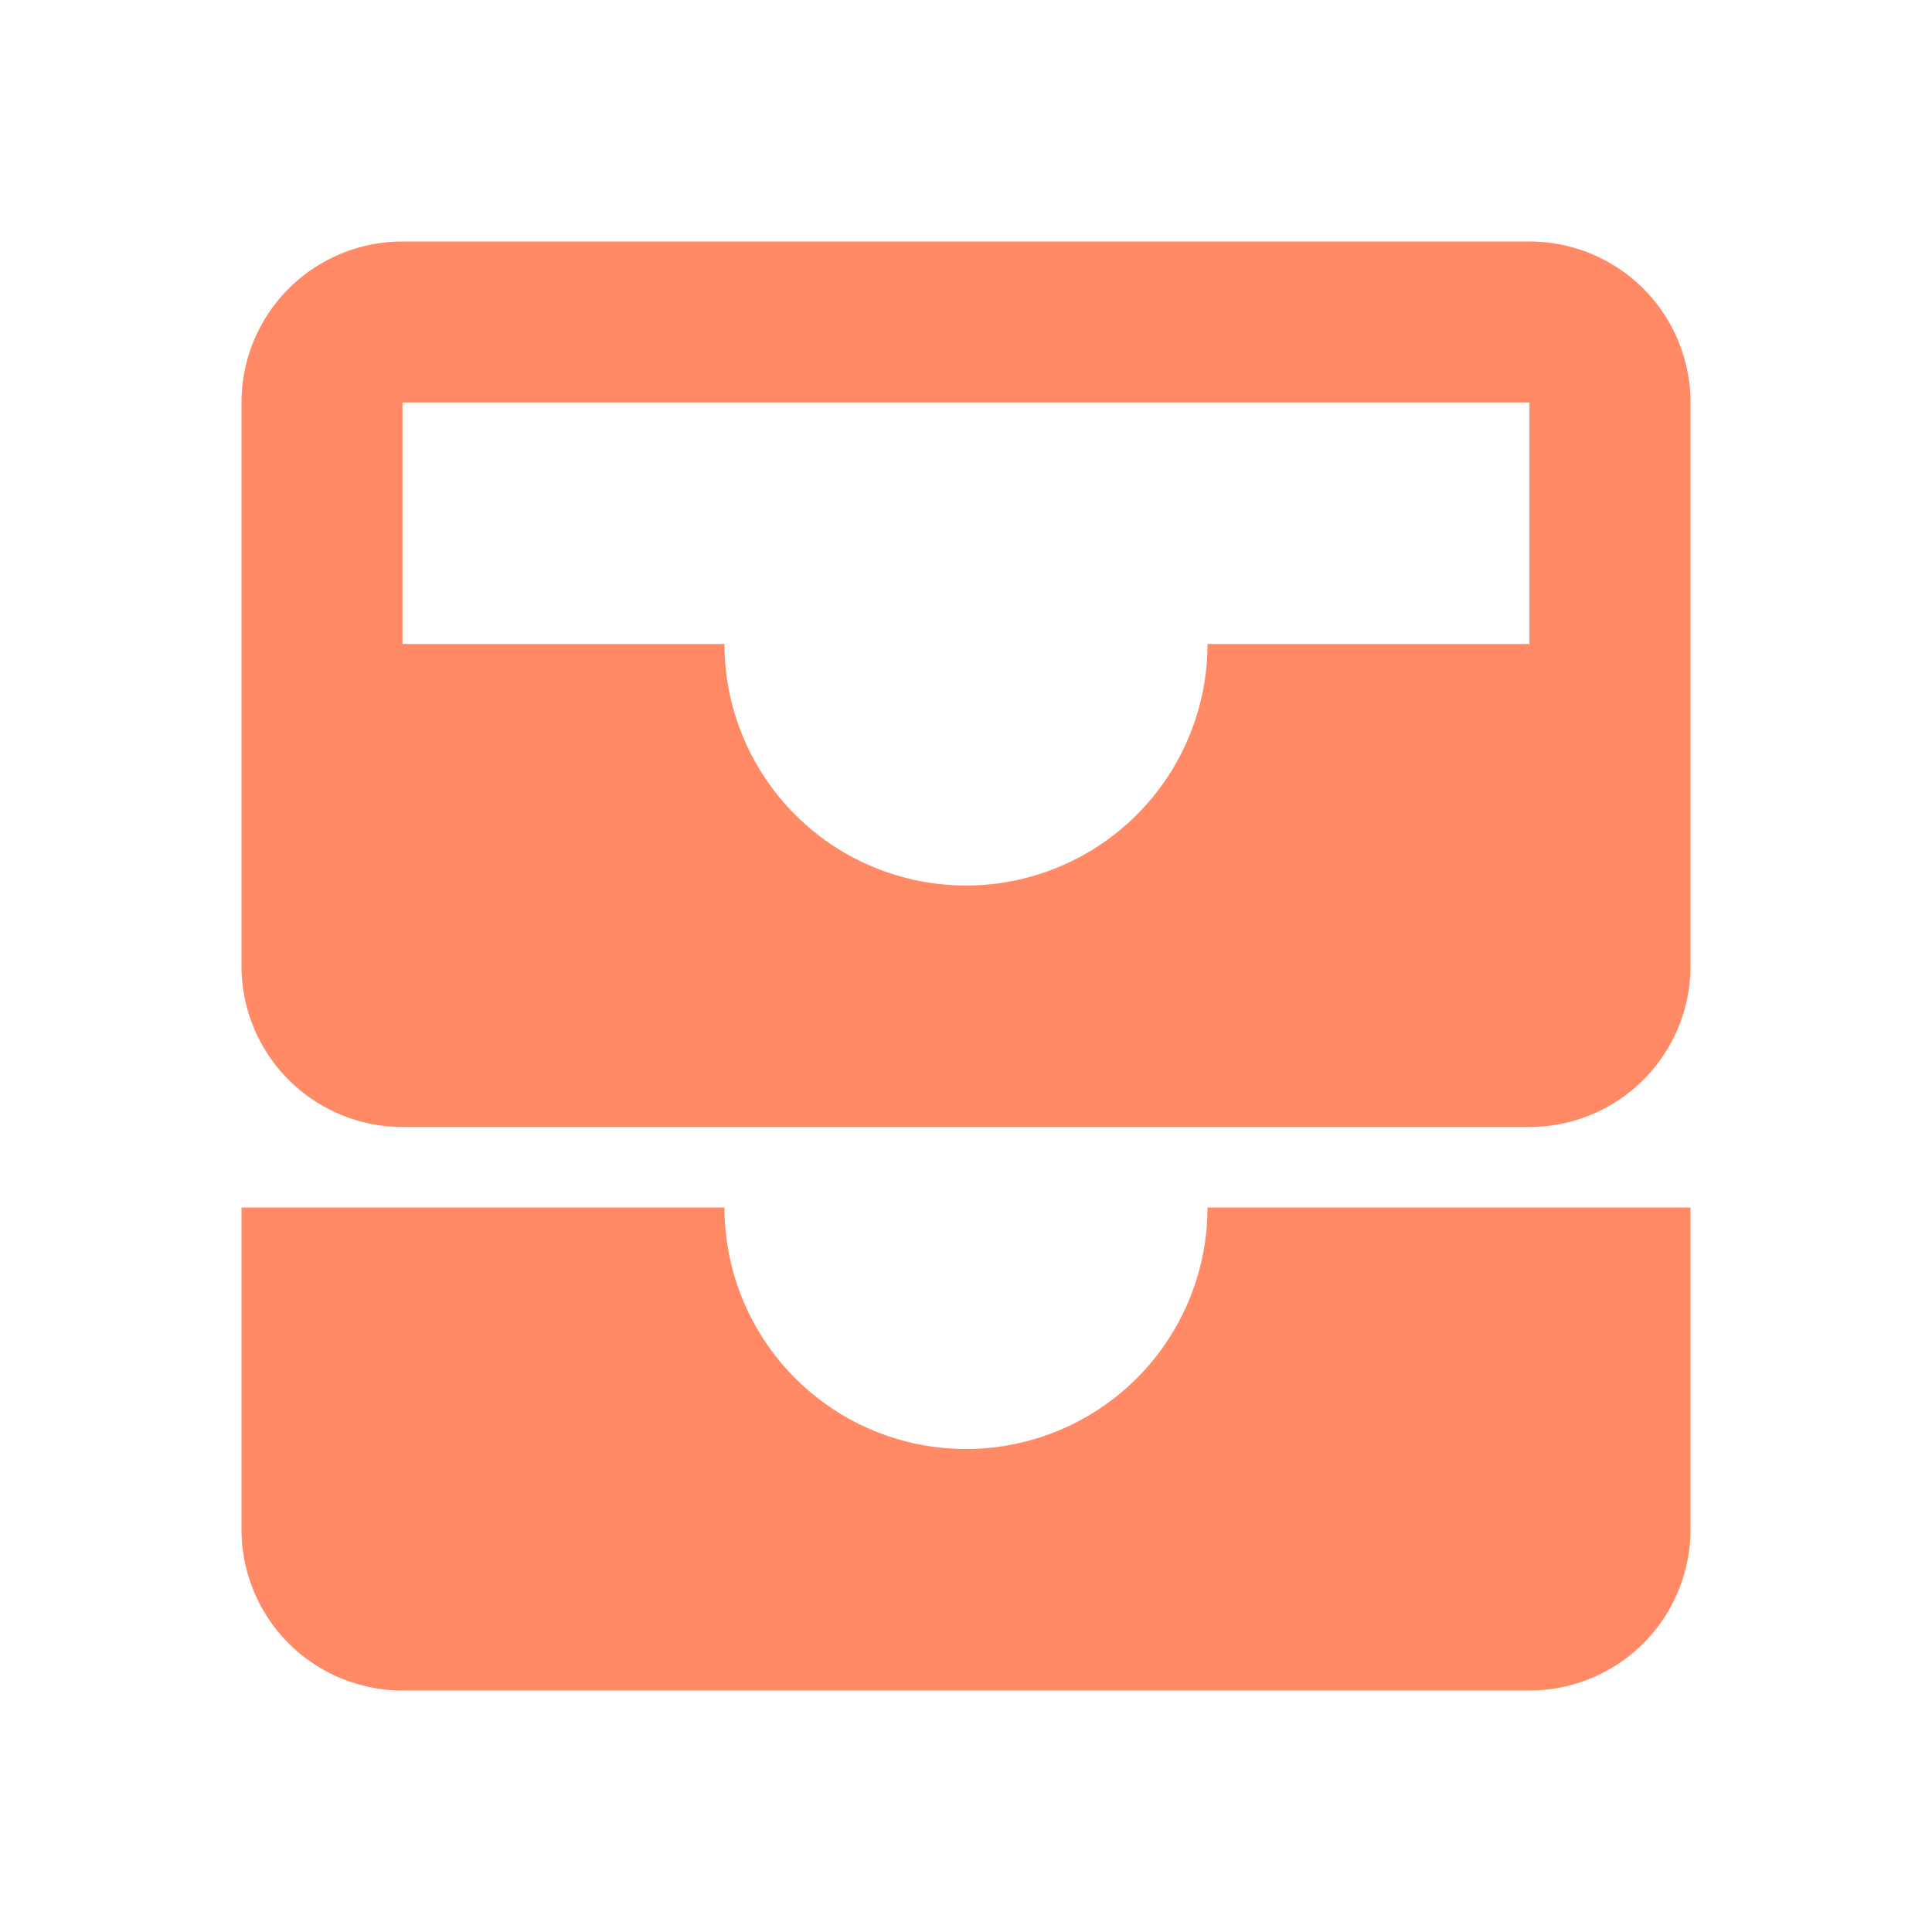 <svg xmlns="http://www.w3.org/2000/svg" width="16" height="16" fill="#FF8A65" data-big="true" viewBox="0 0 24 24"><path d="M19 8V5H5v3h4a3 3 0 0 0 3 3 3 3 0 0 0 3-3zm0-5a2 2 0 0 1 2 2v7a2 2 0 0 1-2 2H5a2 2 0 0 1-2-2V5a2 2 0 0 1 2-2zM3 15h6a3 3 0 0 0 3 3 3 3 0 0 0 3-3h6v4a2 2 0 0 1-2 2H5a2 2 0 0 1-2-2z"/></svg>